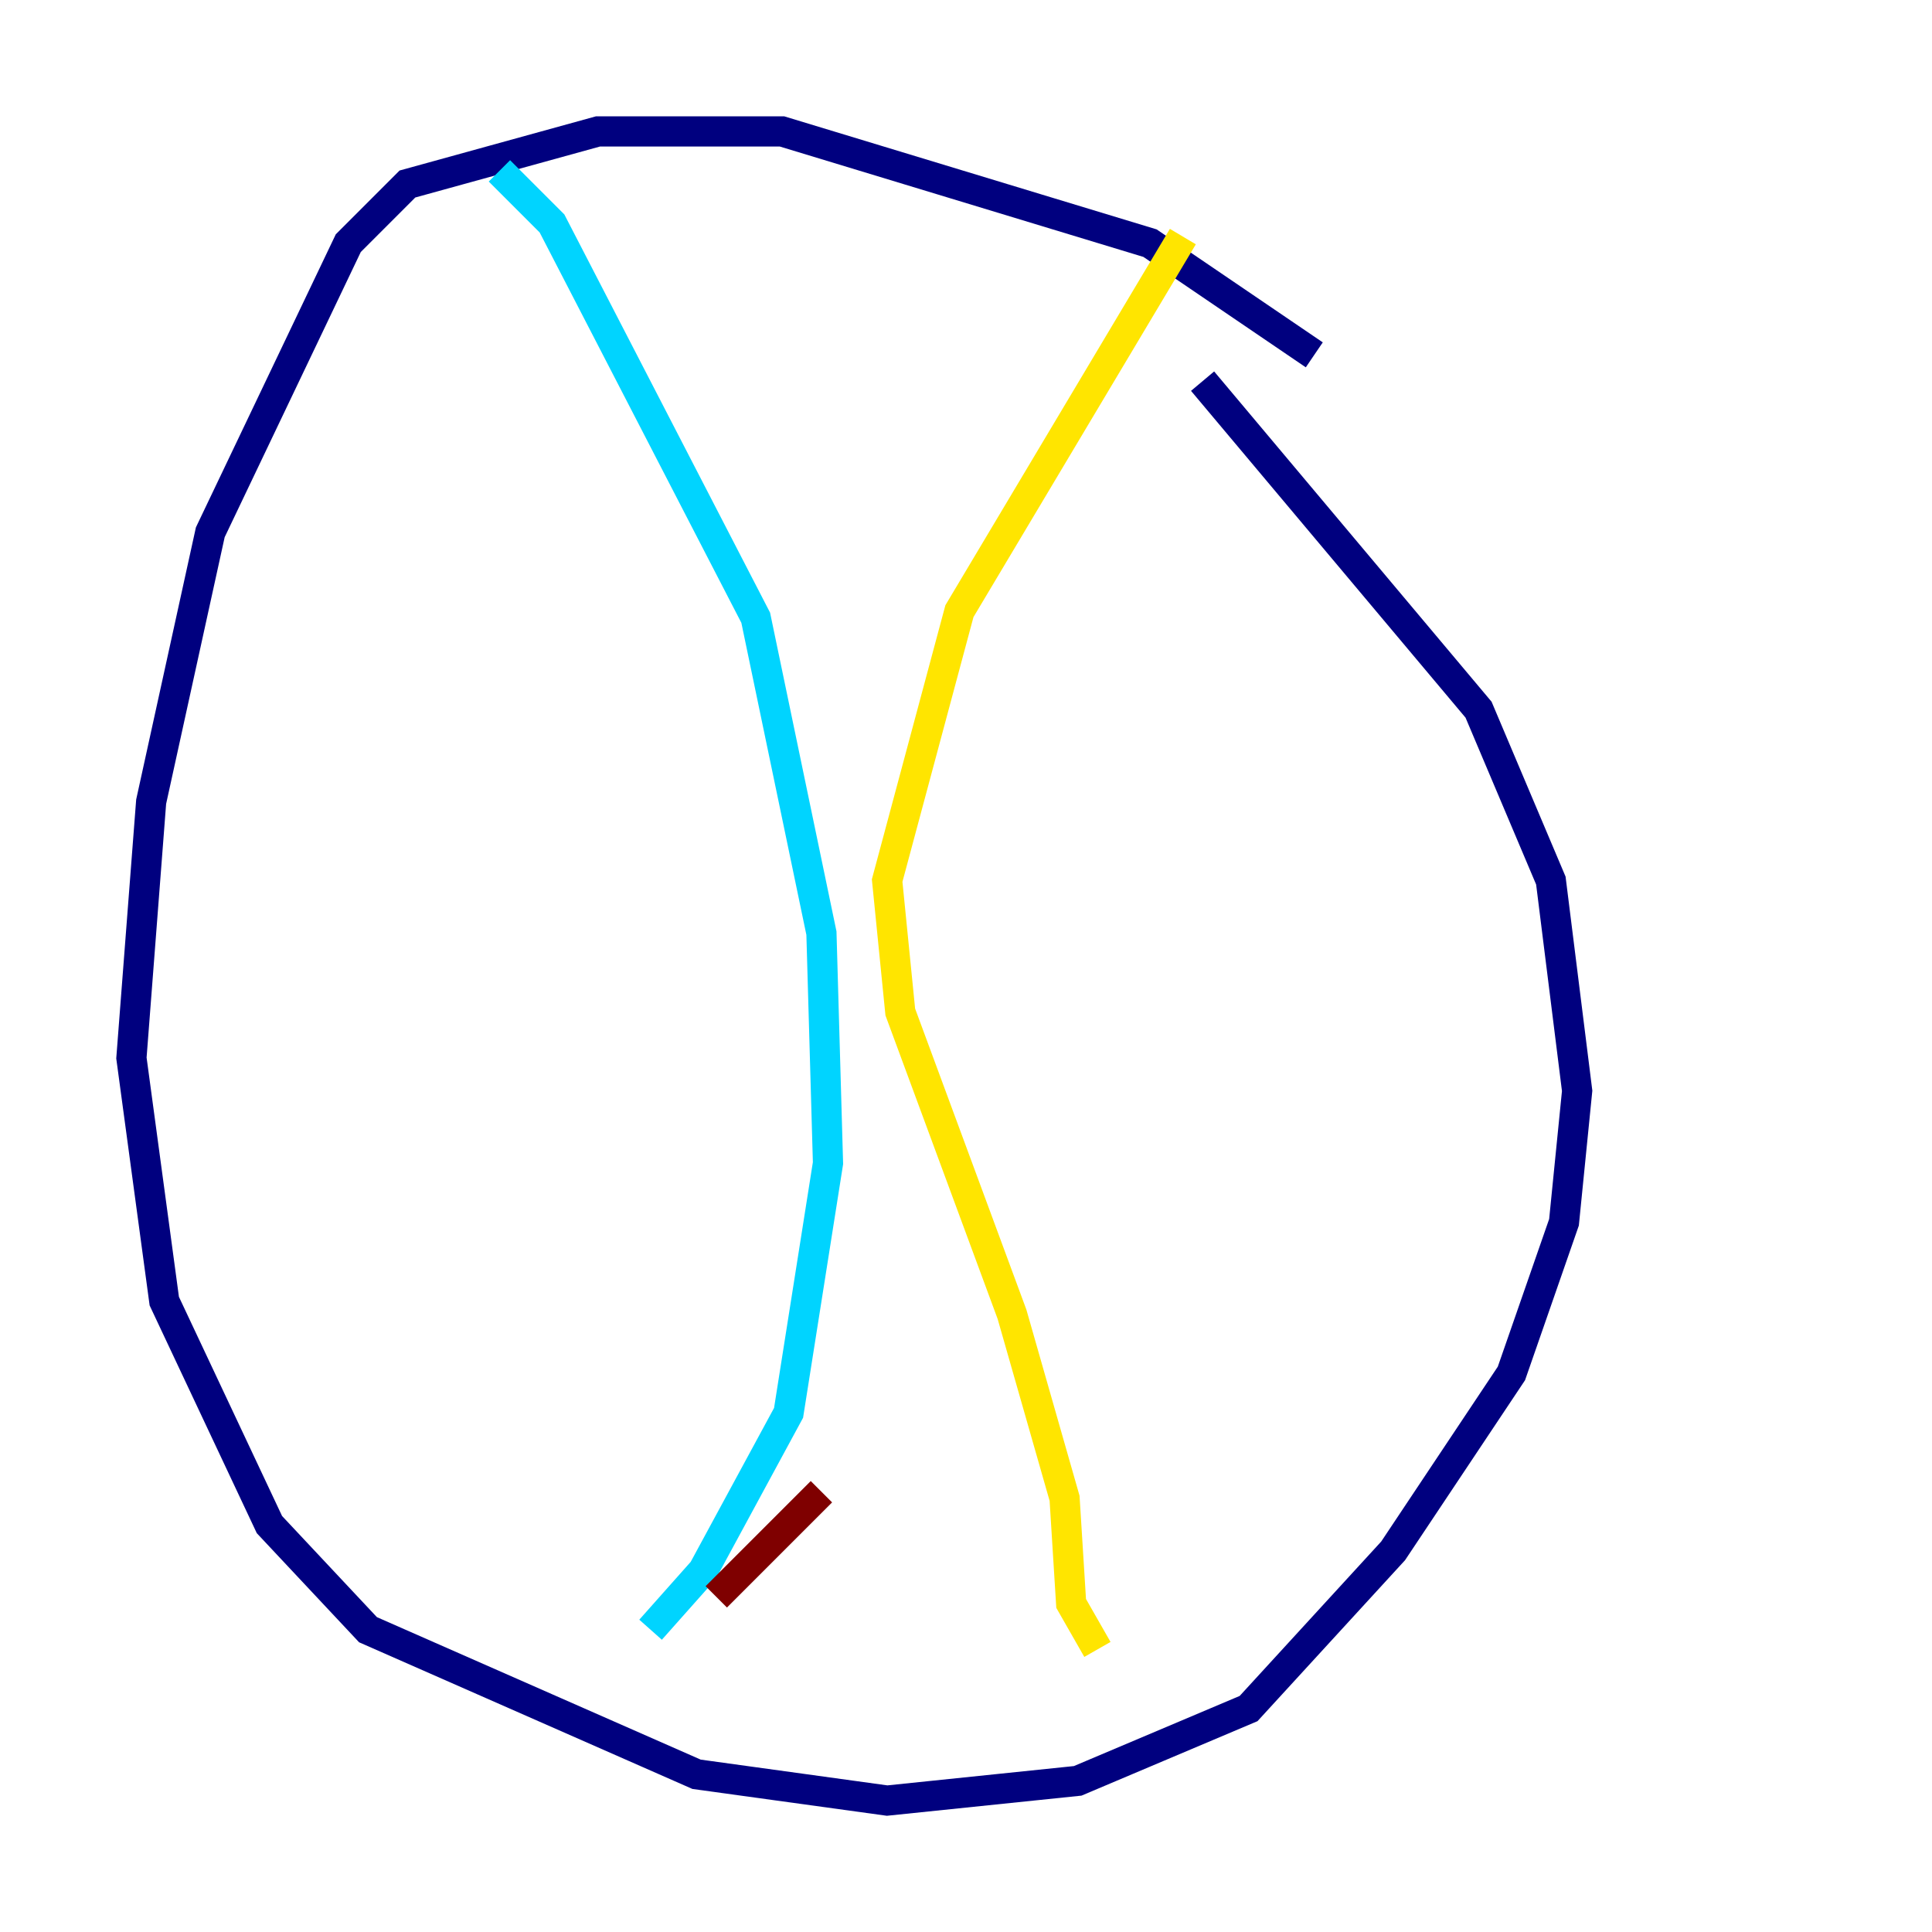 <?xml version="1.0" encoding="utf-8" ?>
<svg baseProfile="tiny" height="128" version="1.2" viewBox="0,0,128,128" width="128" xmlns="http://www.w3.org/2000/svg" xmlns:ev="http://www.w3.org/2001/xml-events" xmlns:xlink="http://www.w3.org/1999/xlink"><defs /><polyline fill="none" points="87.075,23.51 76.191,16.109 51.809,8.707 39.619,8.707 26.993,12.191 23.075,16.109 13.932,35.265 10.014,53.116 8.707,70.095 10.884,86.204 17.85,101.007 24.381,107.973 46.15,117.551 58.776,119.293 71.401,117.986 82.721,113.197 92.299,102.748 100.136,90.993 103.619,80.98 104.49,72.272 102.748,58.34 97.959,47.02 79.674,25.252" stroke="#00007f" stroke-width="2" /><polyline fill="none" points="33.088,11.32 36.571,14.803 50.068,40.925 54.422,61.823 54.857,77.061 52.245,93.605 46.585,104.054 43.102,107.973" stroke="#00d4ff" stroke-width="2" /><polyline fill="none" points="78.367,15.674 63.565,40.49 58.776,58.34 59.646,67.048 67.048,87.075 70.531,99.265 70.966,106.231 72.707,109.279" stroke="#ffe500" stroke-width="2" /><polyline fill="none" points="54.422,98.83 47.456,105.796" stroke="#7f0000" stroke-width="2" /></svg>